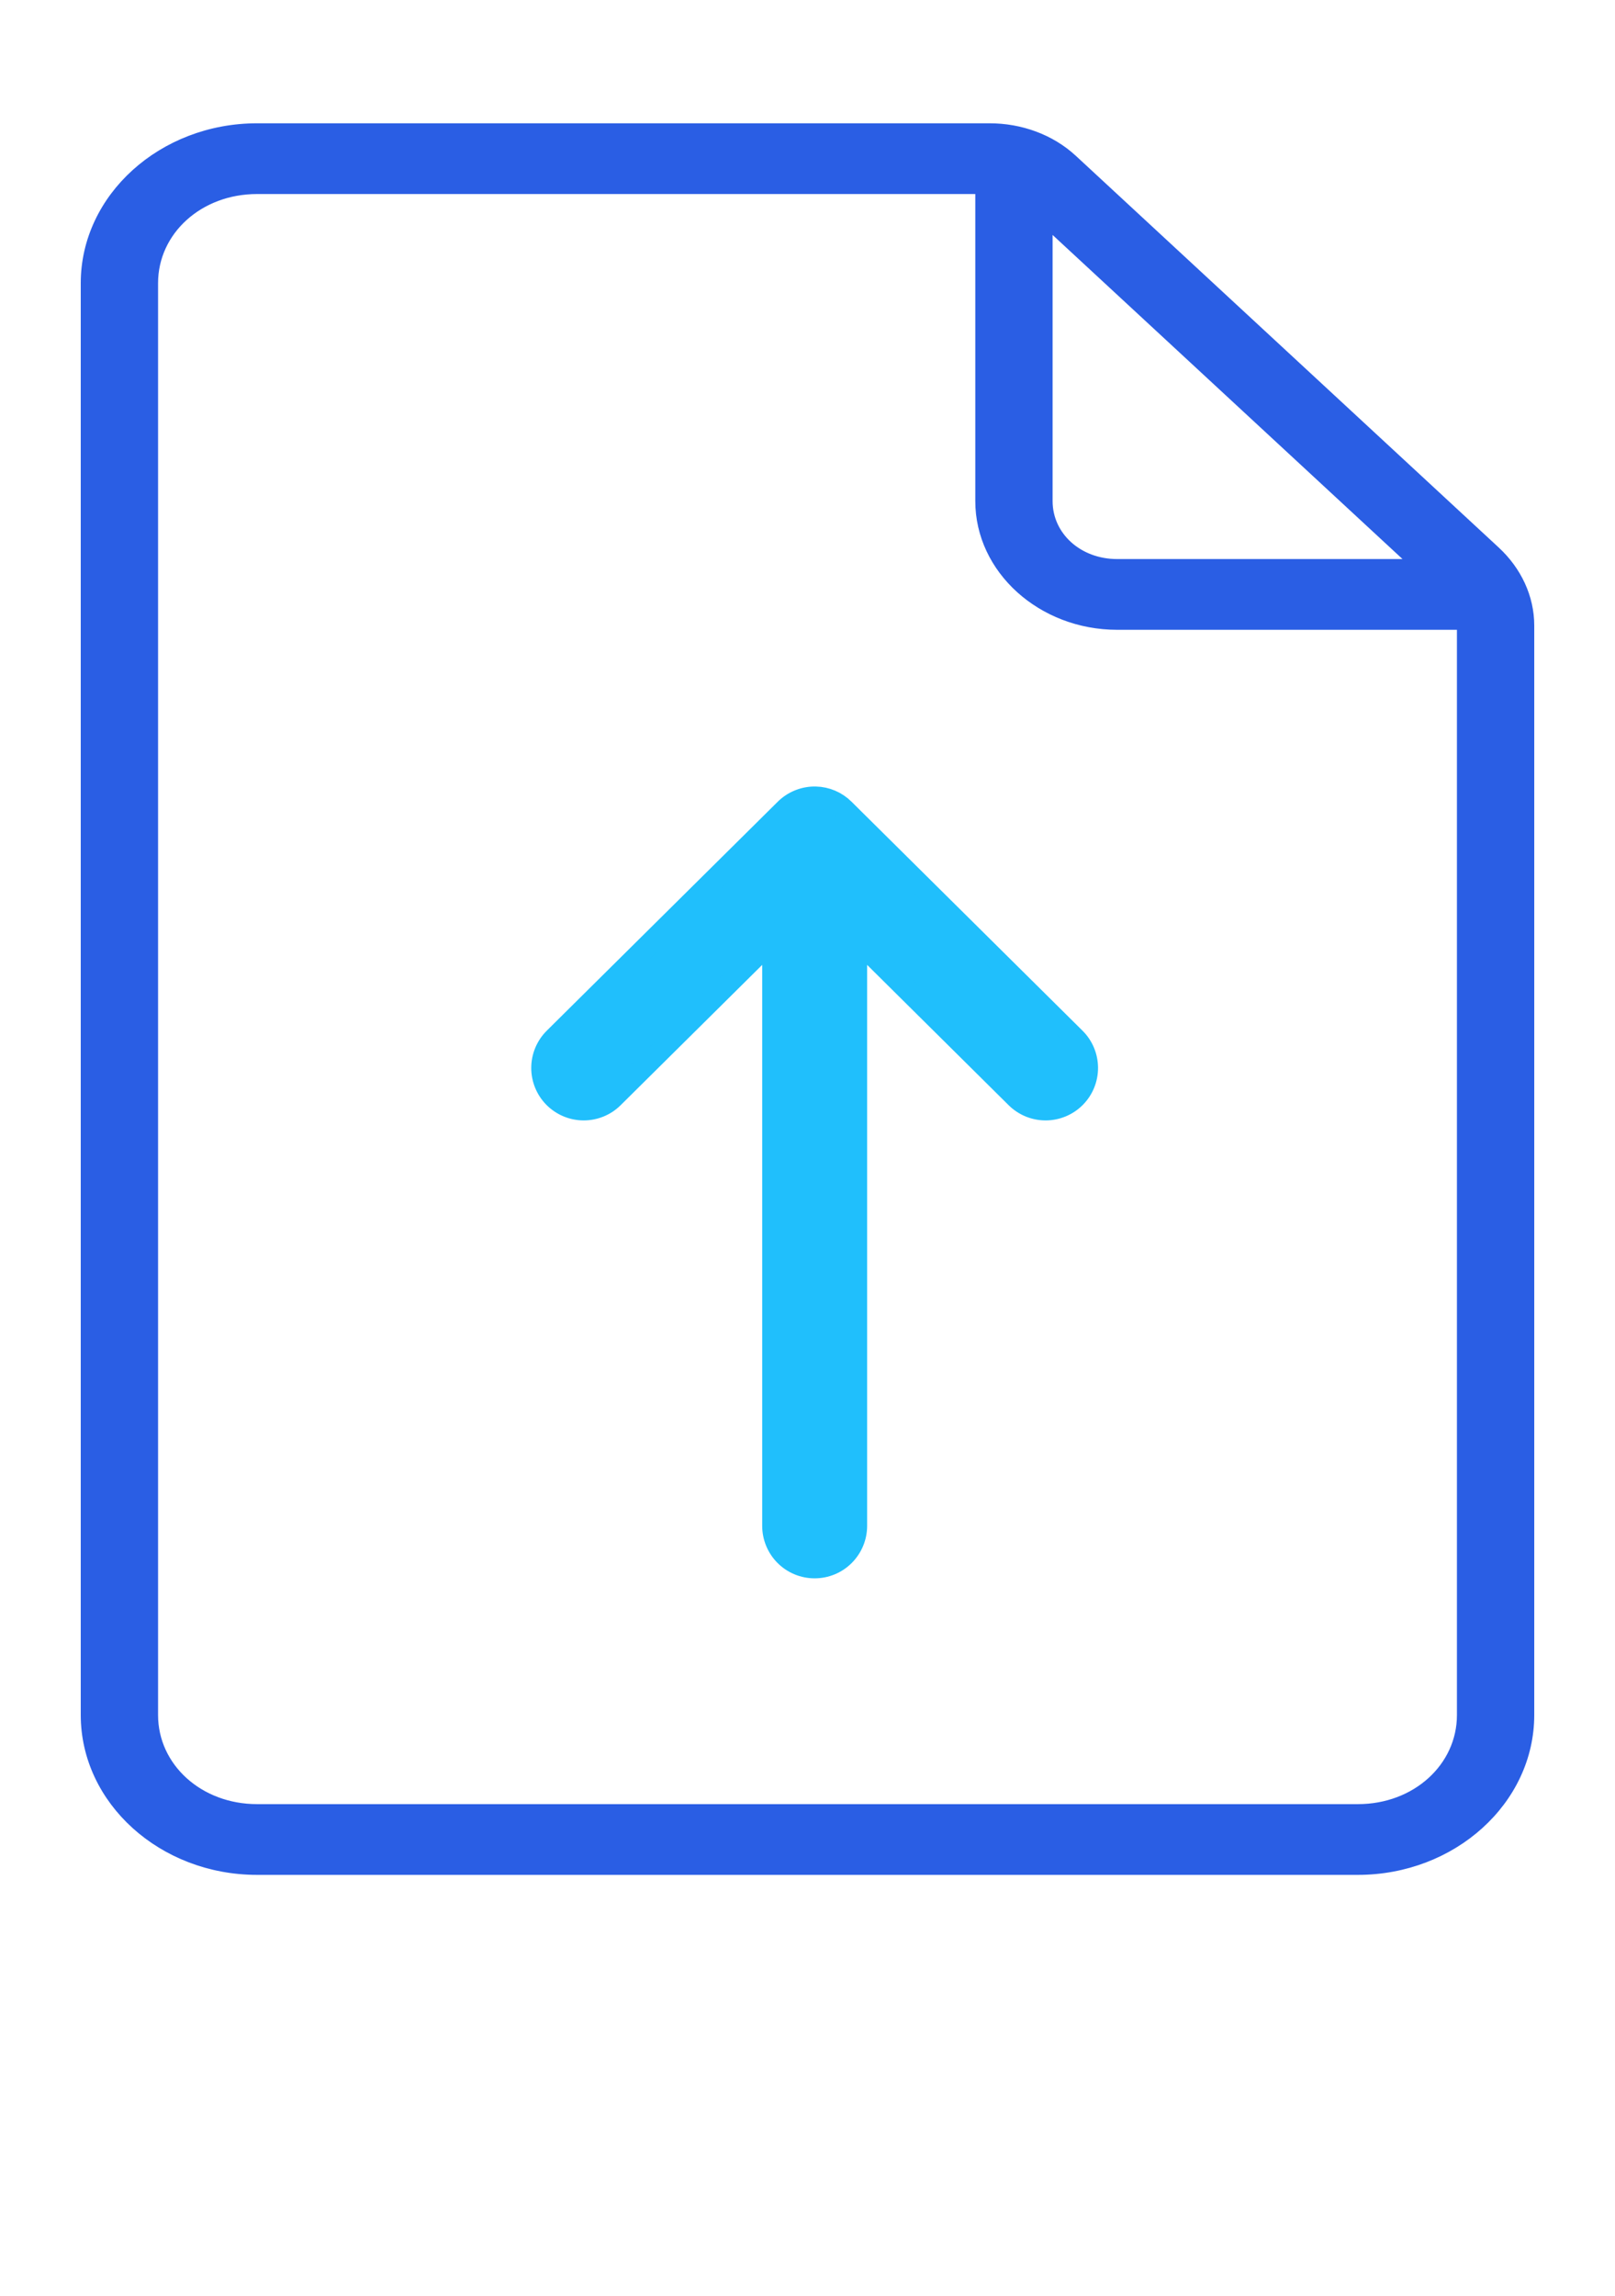 <svg width="38" height="54" viewBox="0 0 38 54" fill="none" xmlns="http://www.w3.org/2000/svg">
<path d="M6.048 2.95C3.796 2.95 1.95 4.613 1.95 6.661V40.339C1.95 42.387 3.796 44.05 6.048 44.05H31.952C34.203 44.05 36.05 42.387 36.05 40.339V14.714C36.05 14.032 35.743 13.39 35.231 12.916L25.279 3.701C24.748 3.21 24.024 2.95 23.285 2.95H6.048ZM6.048 4.514H22.998V11.786C22.998 13.428 24.483 14.764 26.286 14.764H34.331V40.339C34.331 41.536 33.289 42.486 31.952 42.486H6.048C4.711 42.486 3.669 41.536 3.669 40.339V6.661C3.669 5.463 4.711 4.514 6.048 4.514ZM24.717 11.786V5.412L33.128 13.2H26.286C25.398 13.2 24.717 12.577 24.717 11.786Z" fill="#2A5EE4" stroke="#2A5EE4" stroke-width="0.1"/>
<path d="M19.192 18.75L19.191 18.75C19.059 18.747 18.928 18.771 18.805 18.82C18.682 18.869 18.57 18.942 18.476 19.035L18.476 19.035L13.041 24.421L13.041 24.421C12.856 24.605 12.751 24.855 12.75 25.116C12.749 25.377 12.851 25.627 13.035 25.813L13.035 25.813C13.219 25.998 13.469 26.103 13.73 26.104C13.991 26.105 14.242 26.003 14.427 25.819C14.427 25.819 14.427 25.819 14.427 25.819L18.184 22.096V35.891C18.184 36.152 18.288 36.402 18.472 36.587C18.657 36.772 18.907 36.875 19.168 36.875C19.429 36.875 19.68 36.772 19.864 36.587C20.049 36.402 20.153 36.152 20.153 35.891V22.096L23.909 25.819C23.909 25.819 23.909 25.819 23.909 25.819C24.095 26.003 24.345 26.105 24.606 26.104C24.867 26.103 25.117 25.998 25.301 25.813L25.301 25.813C25.485 25.627 25.587 25.377 25.586 25.116C25.585 24.855 25.481 24.605 25.295 24.421L25.295 24.421L19.86 19.035L19.86 19.035C19.682 18.858 19.443 18.756 19.192 18.75Z" fill="#20BFFC" stroke="#20BFFC" stroke-width="0.5"/>
</svg>
